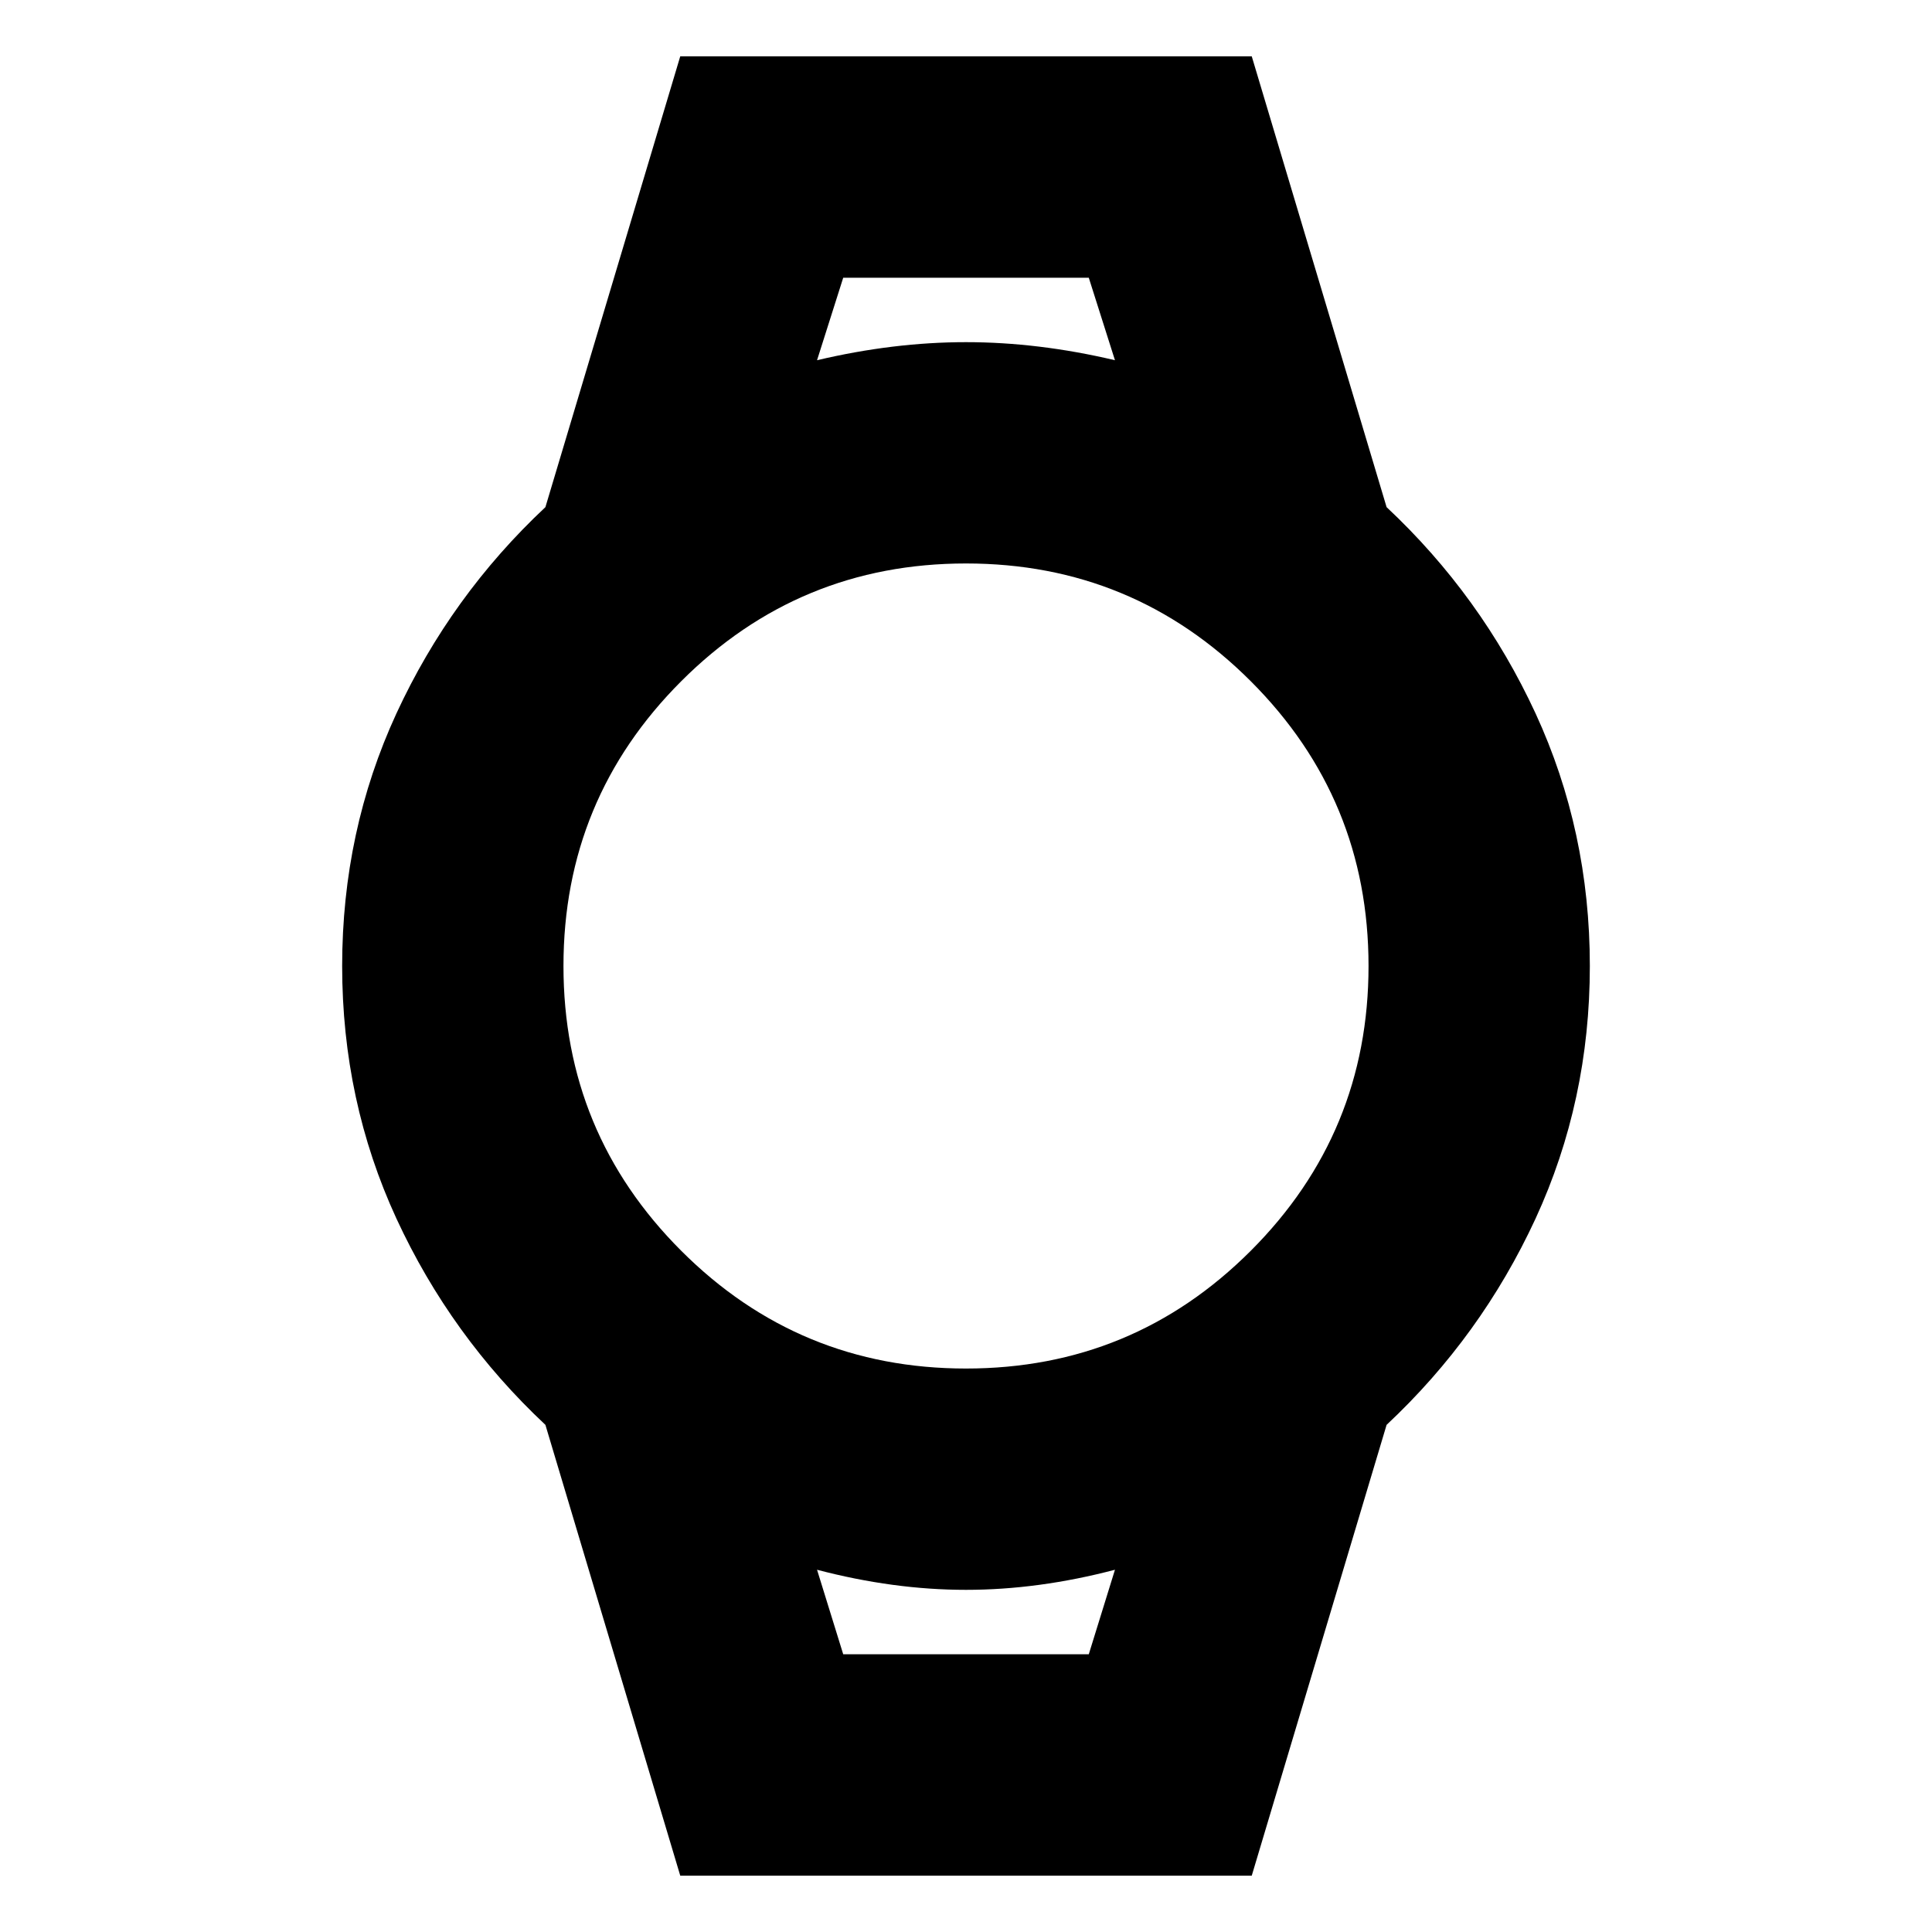 <svg xmlns="http://www.w3.org/2000/svg" height="20" width="20"><path d="M7.042 19.417 5.646 14.75q-.979-.917-1.542-2.135-.562-1.219-.562-2.615 0-1.396.562-2.615.563-1.218 1.542-2.135L7.042.583h5.916l1.396 4.667q.979.917 1.542 2.135.562 1.219.562 2.615 0 1.396-.562 2.615-.563 1.218-1.542 2.135l-1.396 4.667ZM10 14.167q1.729 0 2.948-1.219 1.219-1.219 1.219-2.948 0-1.729-1.219-2.948Q11.729 5.833 10 5.833q-1.729 0-2.948 1.219Q5.833 8.271 5.833 10q0 1.729 1.219 2.948Q8.271 14.167 10 14.167ZM8.458 3.729Q9.25 3.542 10 3.542t1.542.187l-.271-.854H8.729Zm.271 13.396h2.542l.271-.875q-.792.208-1.542.208t-1.542-.208Zm-.271-14.25H11.542 8.458Zm.271 14.25h-.271 3.084-.271Z"/></svg>